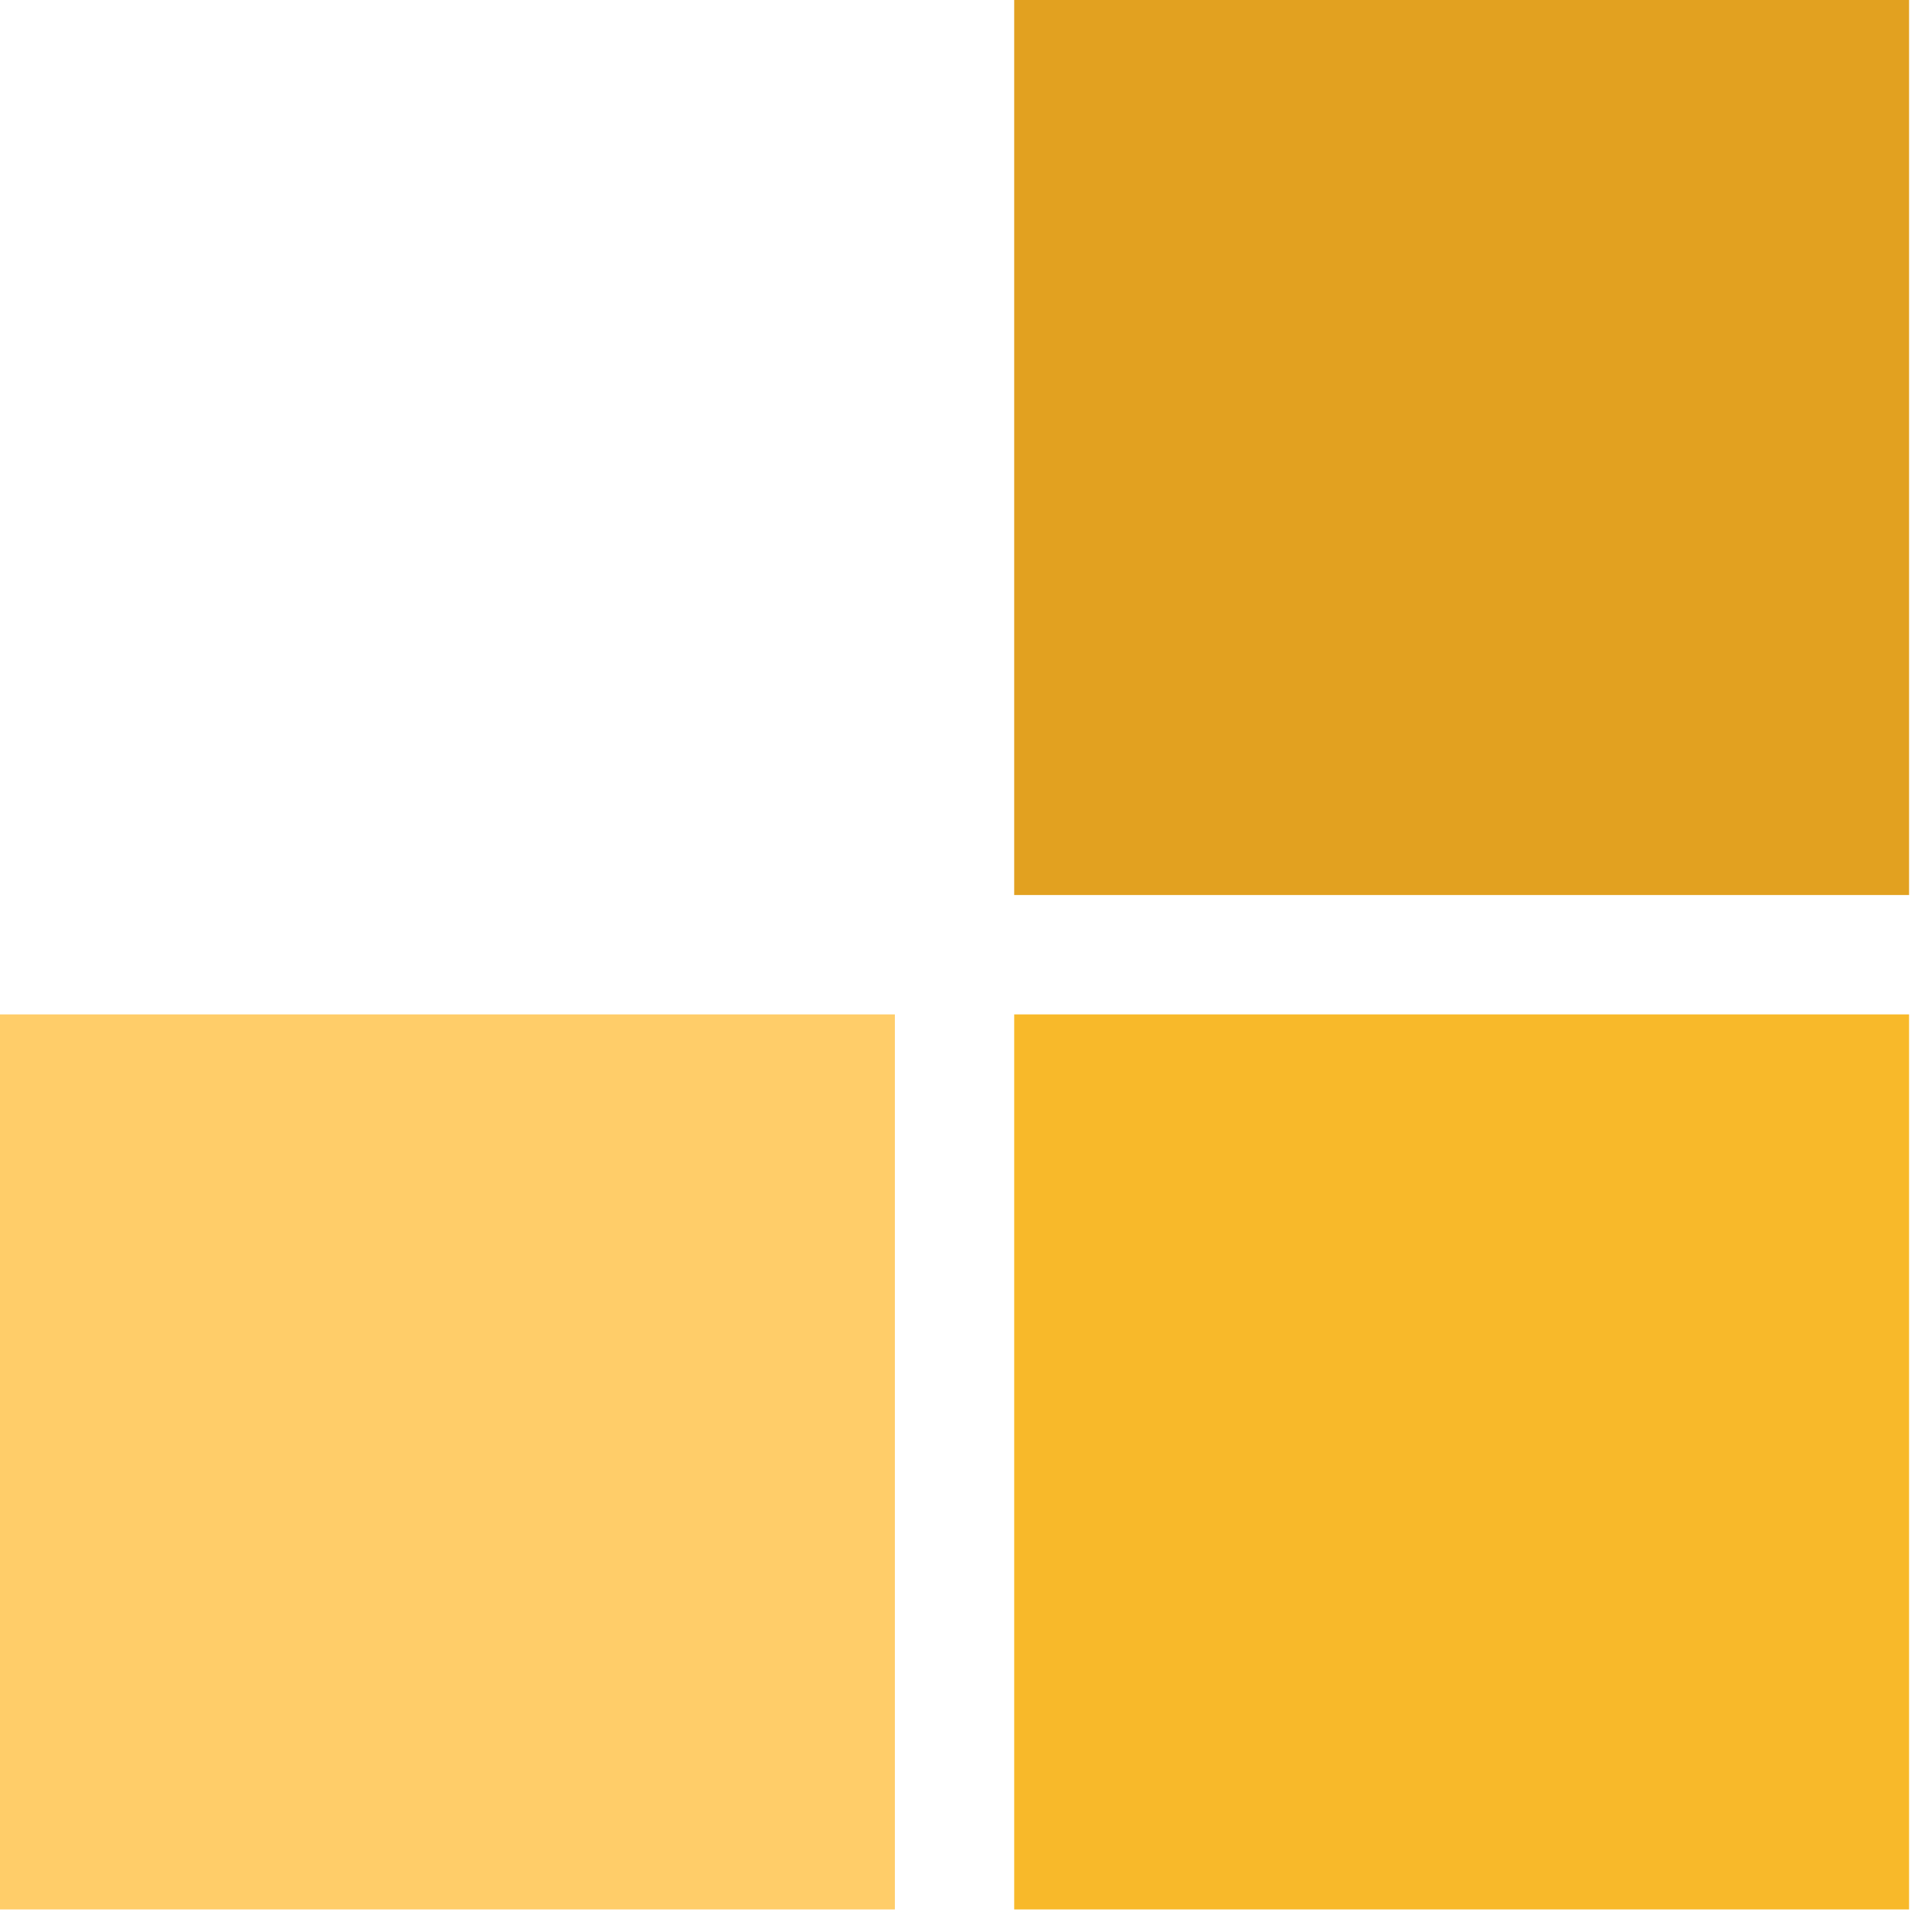 <svg width="38" height="38" viewBox="0 0 38 38" fill="none" xmlns="http://www.w3.org/2000/svg">
<path d="M37.549 19.952H19.948V37.556H37.549V19.952Z" fill="#F8B92A"/>
<path d="M17.601 19.952H0V37.556H17.601V19.952Z" fill="#FFCD69"/>
<path d="M37.549 0H19.948V17.604H37.549V0Z" fill="#E2A120"/>
</svg>
